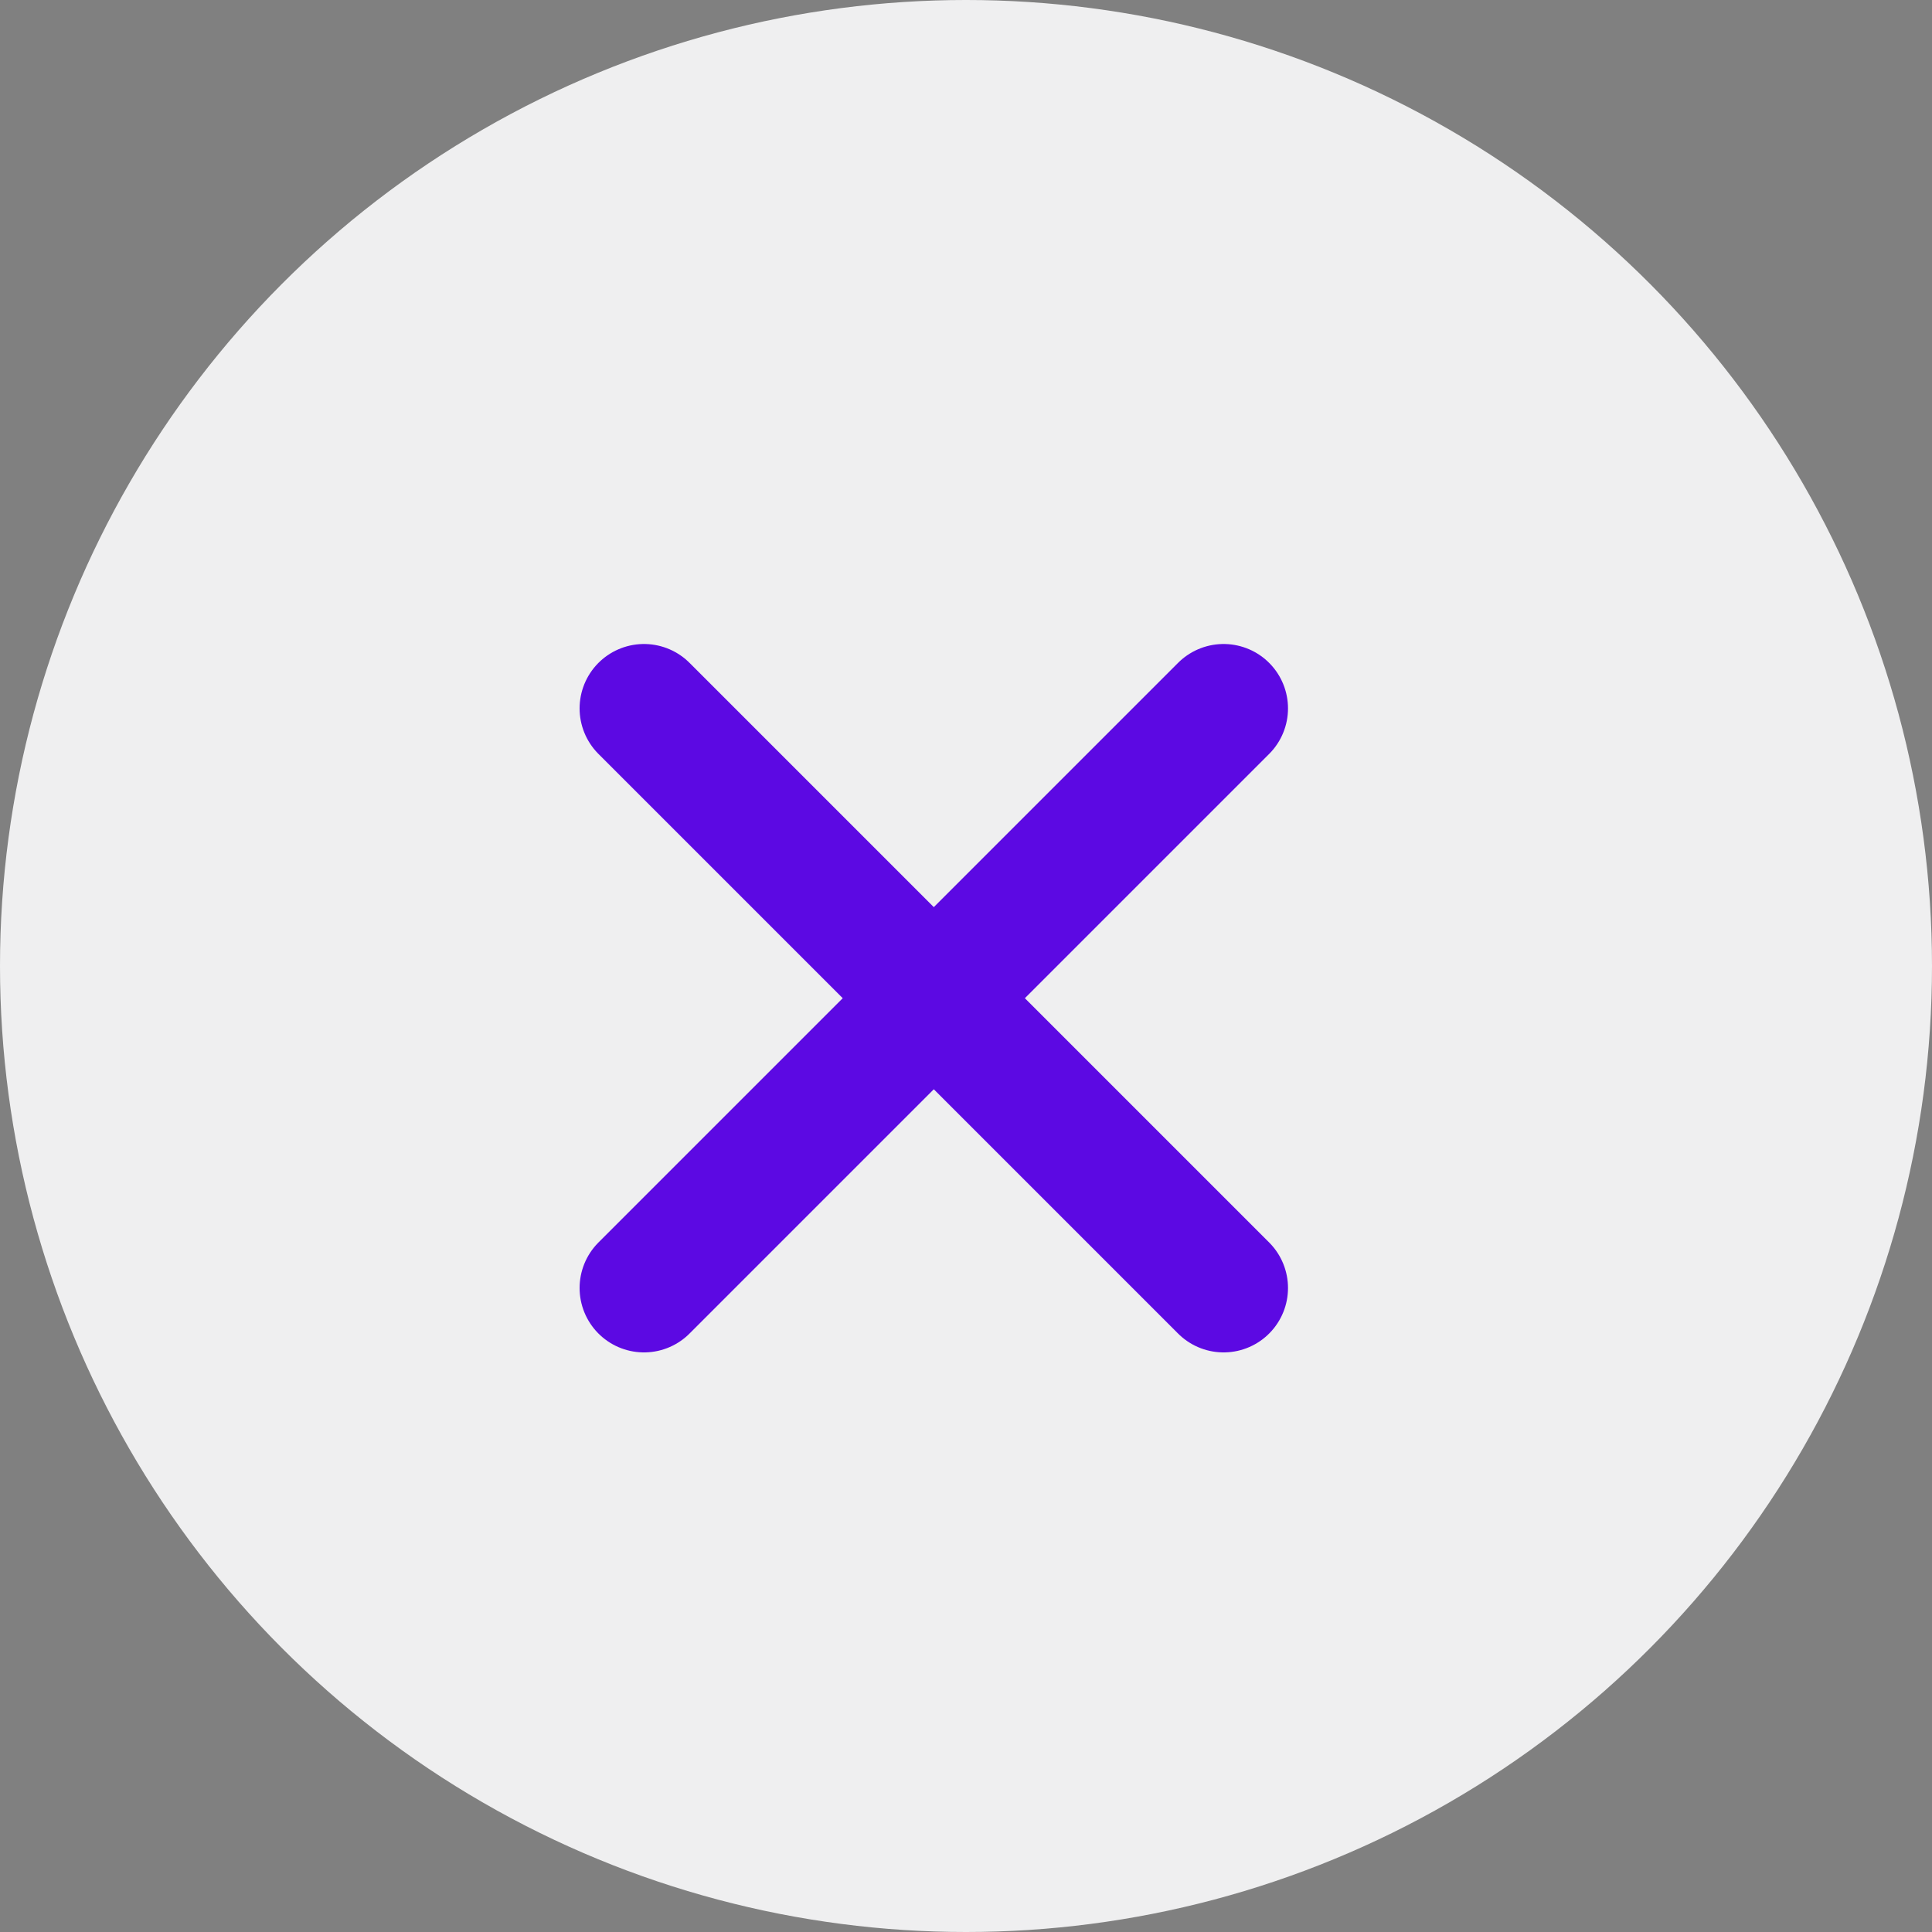 <svg width="30" height="30" viewBox="0 0 30 30" fill="none" xmlns="http://www.w3.org/2000/svg">
<rect x="0" y="0" width="30" height="30" fill="#808080" stroke="none"/>
<circle cx="15" cy="15" r="15" fill="#EFEFF0"/>
<path d="M10 11L19 20" stroke="#5C09E3" stroke-width="2" stroke-linecap="round"/>
<path d="M10 20L19 11" stroke="#5C09E3" stroke-width="2" stroke-linecap="round"/>
</svg>
